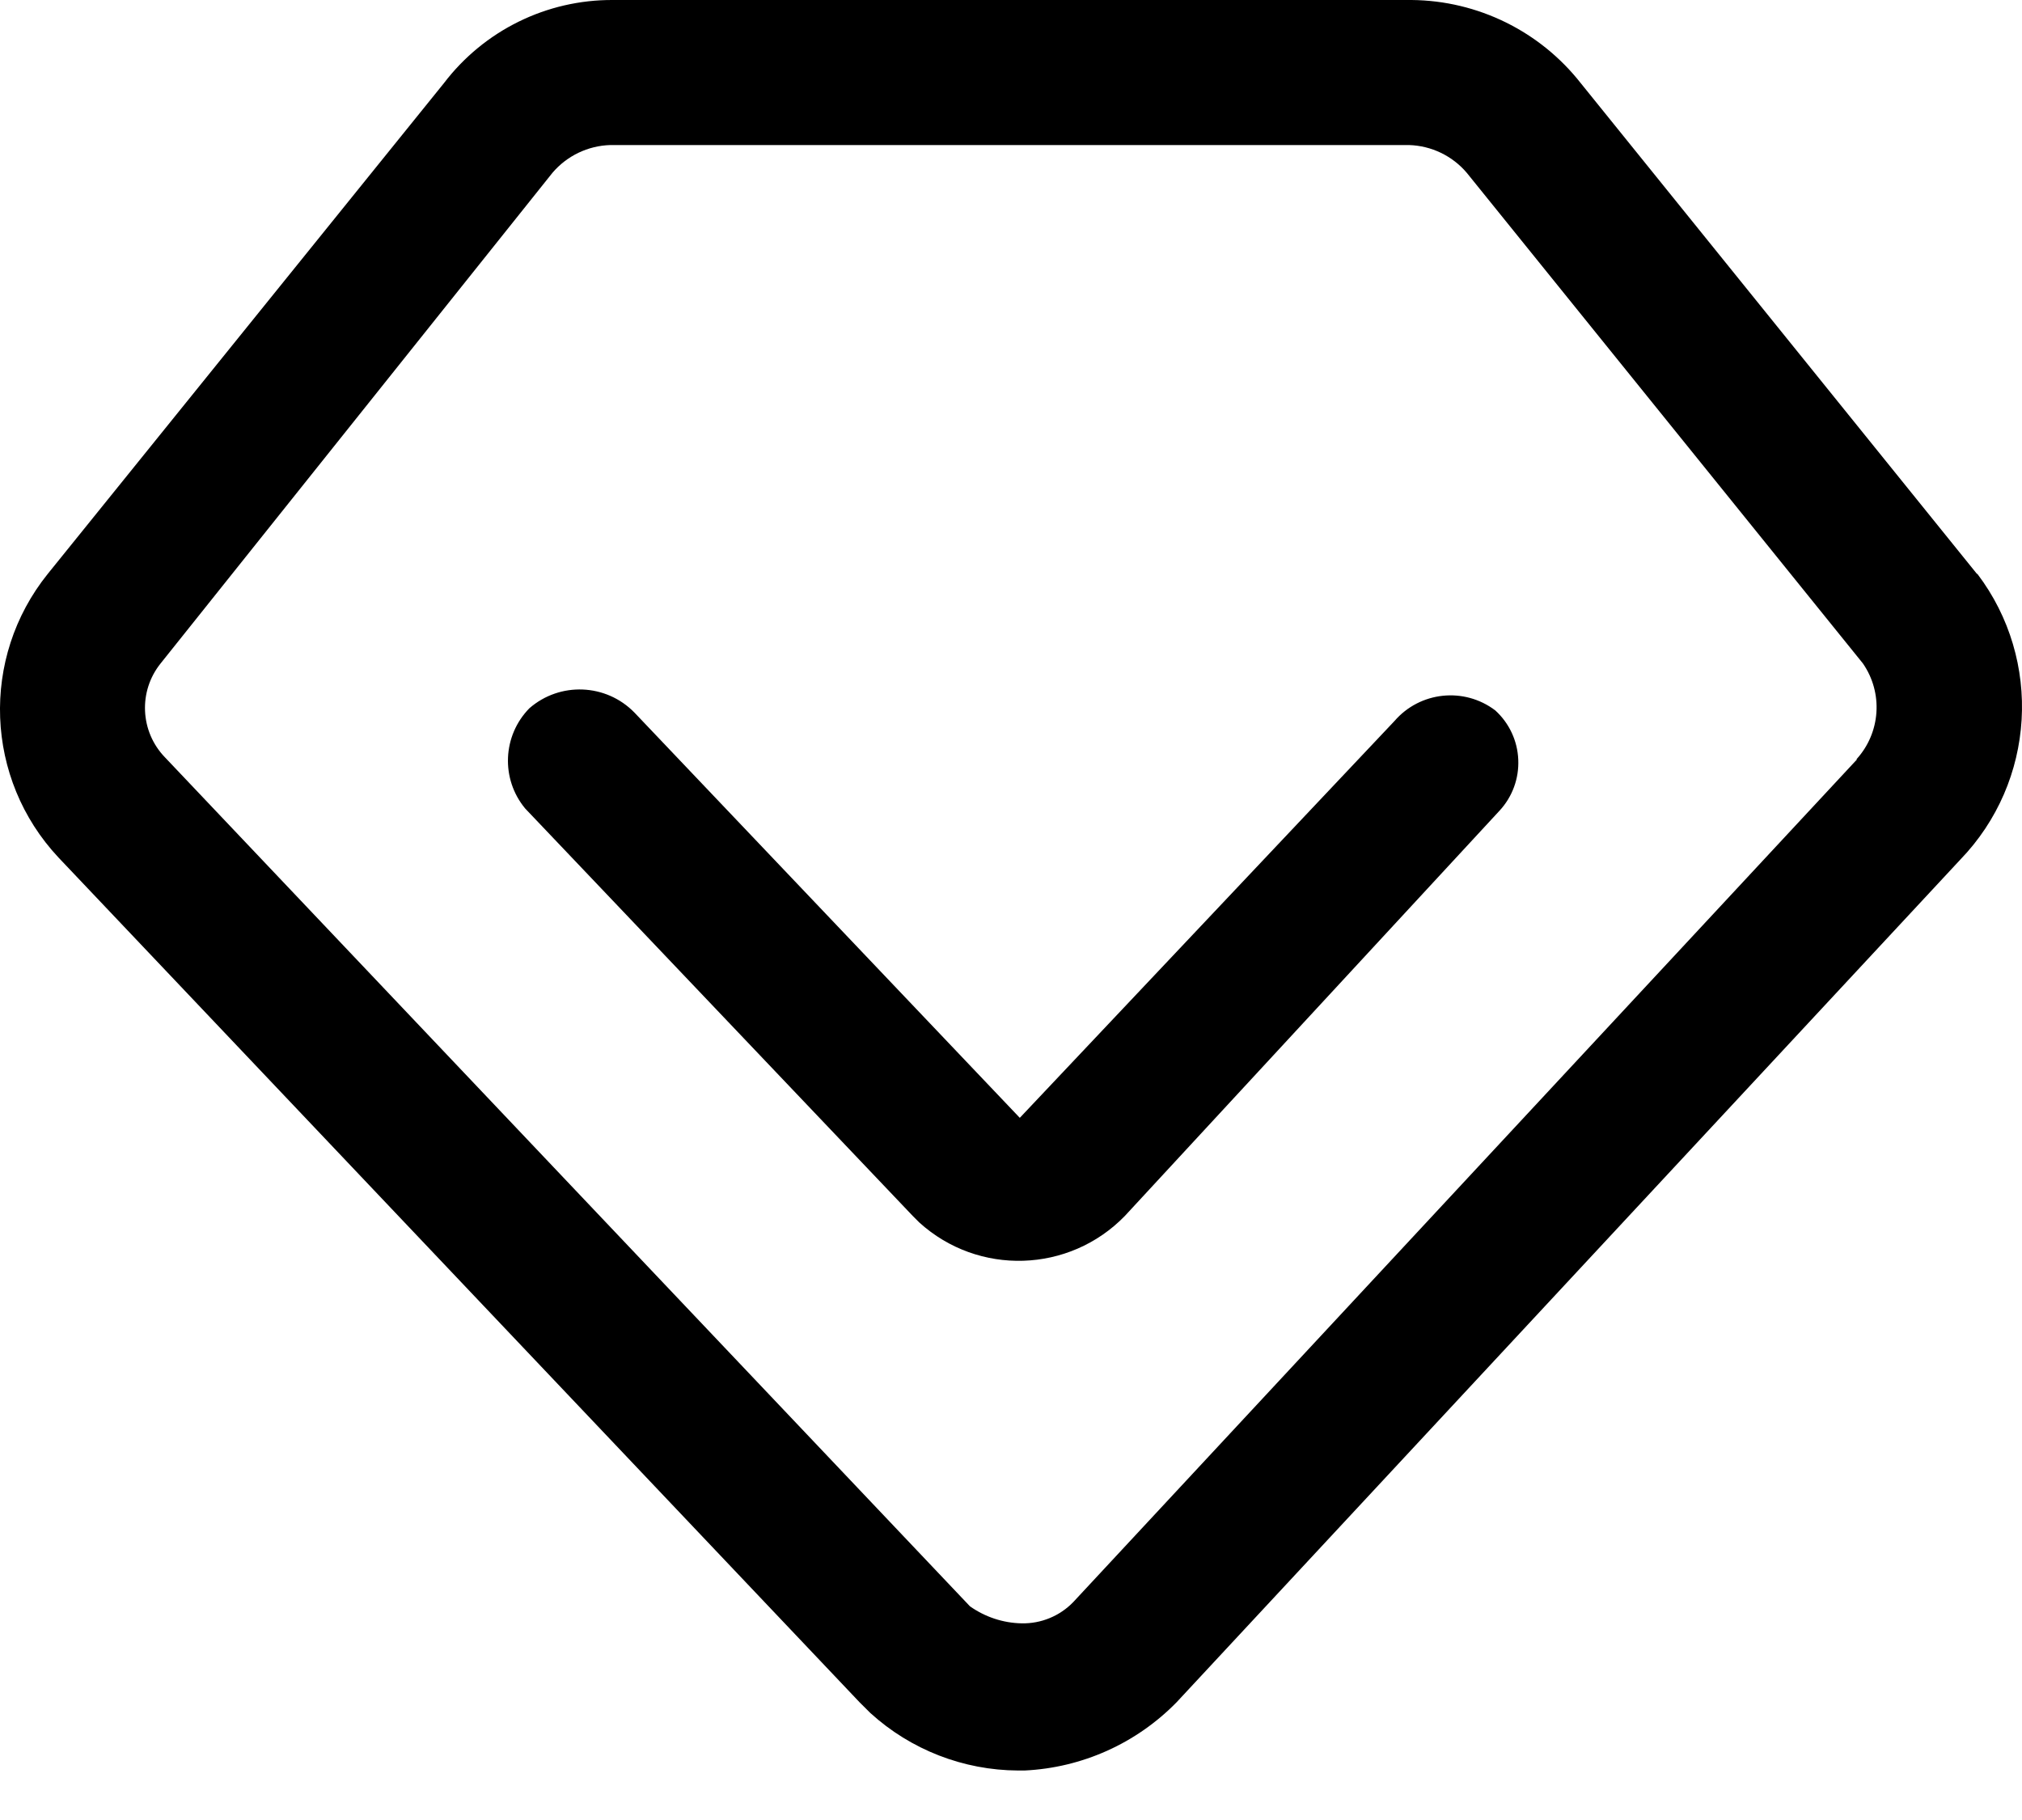 <?xml version="1.0" encoding="UTF-8"?>
<svg width="40px" height="36px" viewBox="0 0 40 36" version="1.1" xmlns="http://www.w3.org/2000/svg"
>
    <path d="M39.108,11.351 L31.272,1.646 C30.465,0.618 29.234,0.012 27.926,6.99543902e-05 L12.127,6.99543902e-05 C10.815,-0.008 9.576,0.602 8.781,1.646 L0.945,11.351 C-0.392,13.013 -0.301,15.406 1.157,16.962 L17.005,33.672 L17.217,33.883 C18.017,34.611 19.059,35.016 20.14,35.021 L20.268,35.021 C21.405,34.967 22.479,34.485 23.275,33.672 L38.778,17.005 C40.269,15.461 40.412,13.061 39.117,11.351 L39.108,11.351 Z M36.736,15.021 L21.233,31.688 C20.966,31.965 20.595,32.118 20.211,32.11 C19.844,32.103 19.488,31.985 19.188,31.773 L3.262,14.979 C2.771,14.47 2.734,13.674 3.178,13.122 L10.929,3.418 C11.216,3.081 11.632,2.882 12.073,2.869 L27.873,2.869 C28.314,2.882 28.73,3.081 29.016,3.418 L36.852,13.122 C37.257,13.707 37.204,14.494 36.724,15.02 L36.736,15.021 Z"
          id="形状"></path>
    <path d="M27.586,14.262 L20.174,22.111 L12.549,14.093 C11.988,13.52 11.078,13.483 10.473,14.009 C9.941,14.551 9.904,15.407 10.389,15.992 L18.057,24.052 L18.185,24.18 C19.353,25.24 21.152,25.184 22.252,24.052 L29.664,16.036 C29.918,15.762 30.051,15.399 30.035,15.027 C30.02,14.654 29.856,14.303 29.58,14.052 C28.964,13.585 28.091,13.677 27.586,14.262 L27.586,14.262 Z"
          id="路径"></path>
</svg>
